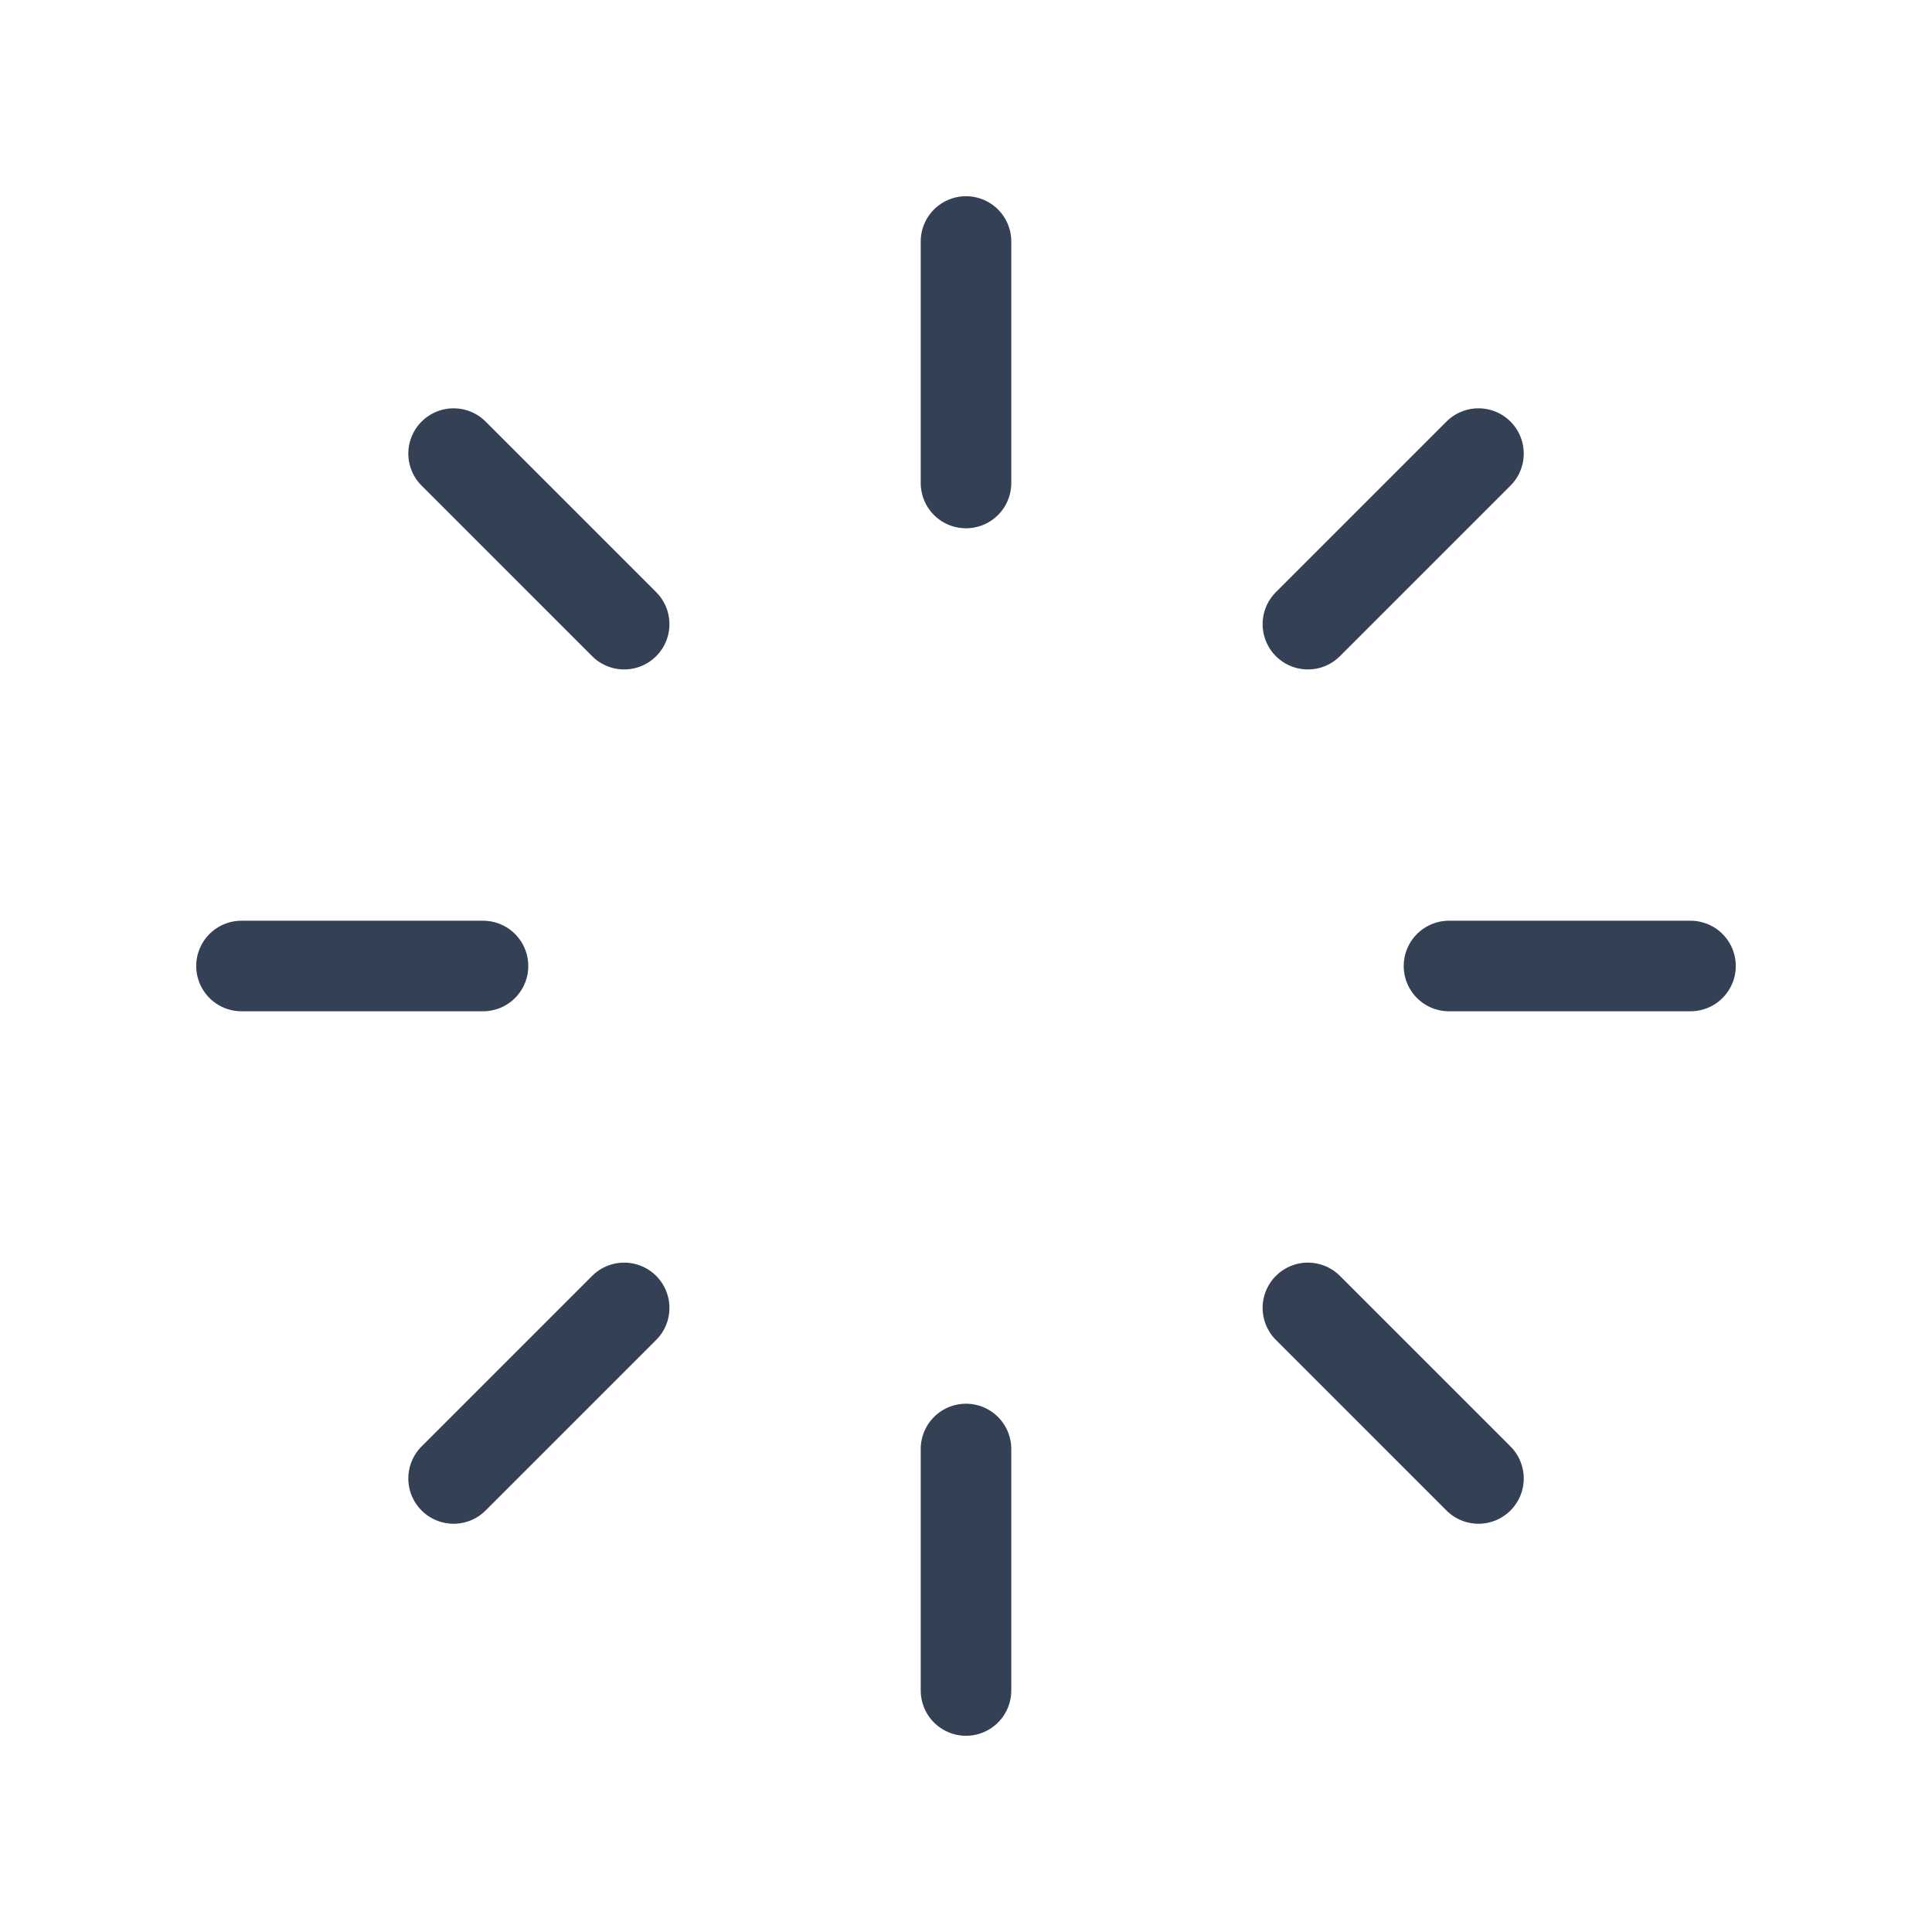 <svg width="32" height="32" viewBox="0 0 32 32" fill="none" xmlns="http://www.w3.org/2000/svg">
<path d="M16 4V8" stroke="#344054" stroke-width="1.5" stroke-linecap="round" stroke-linejoin="round"/>
<path d="M24.488 7.513L21.663 10.338" stroke="#344054" stroke-width="1.5" stroke-linecap="round" stroke-linejoin="round"/>
<path d="M28 16H24" stroke="#344054" stroke-width="1.5" stroke-linecap="round" stroke-linejoin="round"/>
<path d="M24.488 24.488L21.663 21.663" stroke="#344054" stroke-width="1.5" stroke-linecap="round" stroke-linejoin="round"/>
<path d="M16 28V24" stroke="#344054" stroke-width="1.5" stroke-linecap="round" stroke-linejoin="round"/>
<path d="M7.513 24.488L10.338 21.663" stroke="#344054" stroke-width="1.5" stroke-linecap="round" stroke-linejoin="round"/>
<path d="M4 16H8" stroke="#344054" stroke-width="1.5" stroke-linecap="round" stroke-linejoin="round"/>
<path d="M7.513 7.513L10.338 10.338" stroke="#344054" stroke-width="1.5" stroke-linecap="round" stroke-linejoin="round"/>
</svg>
